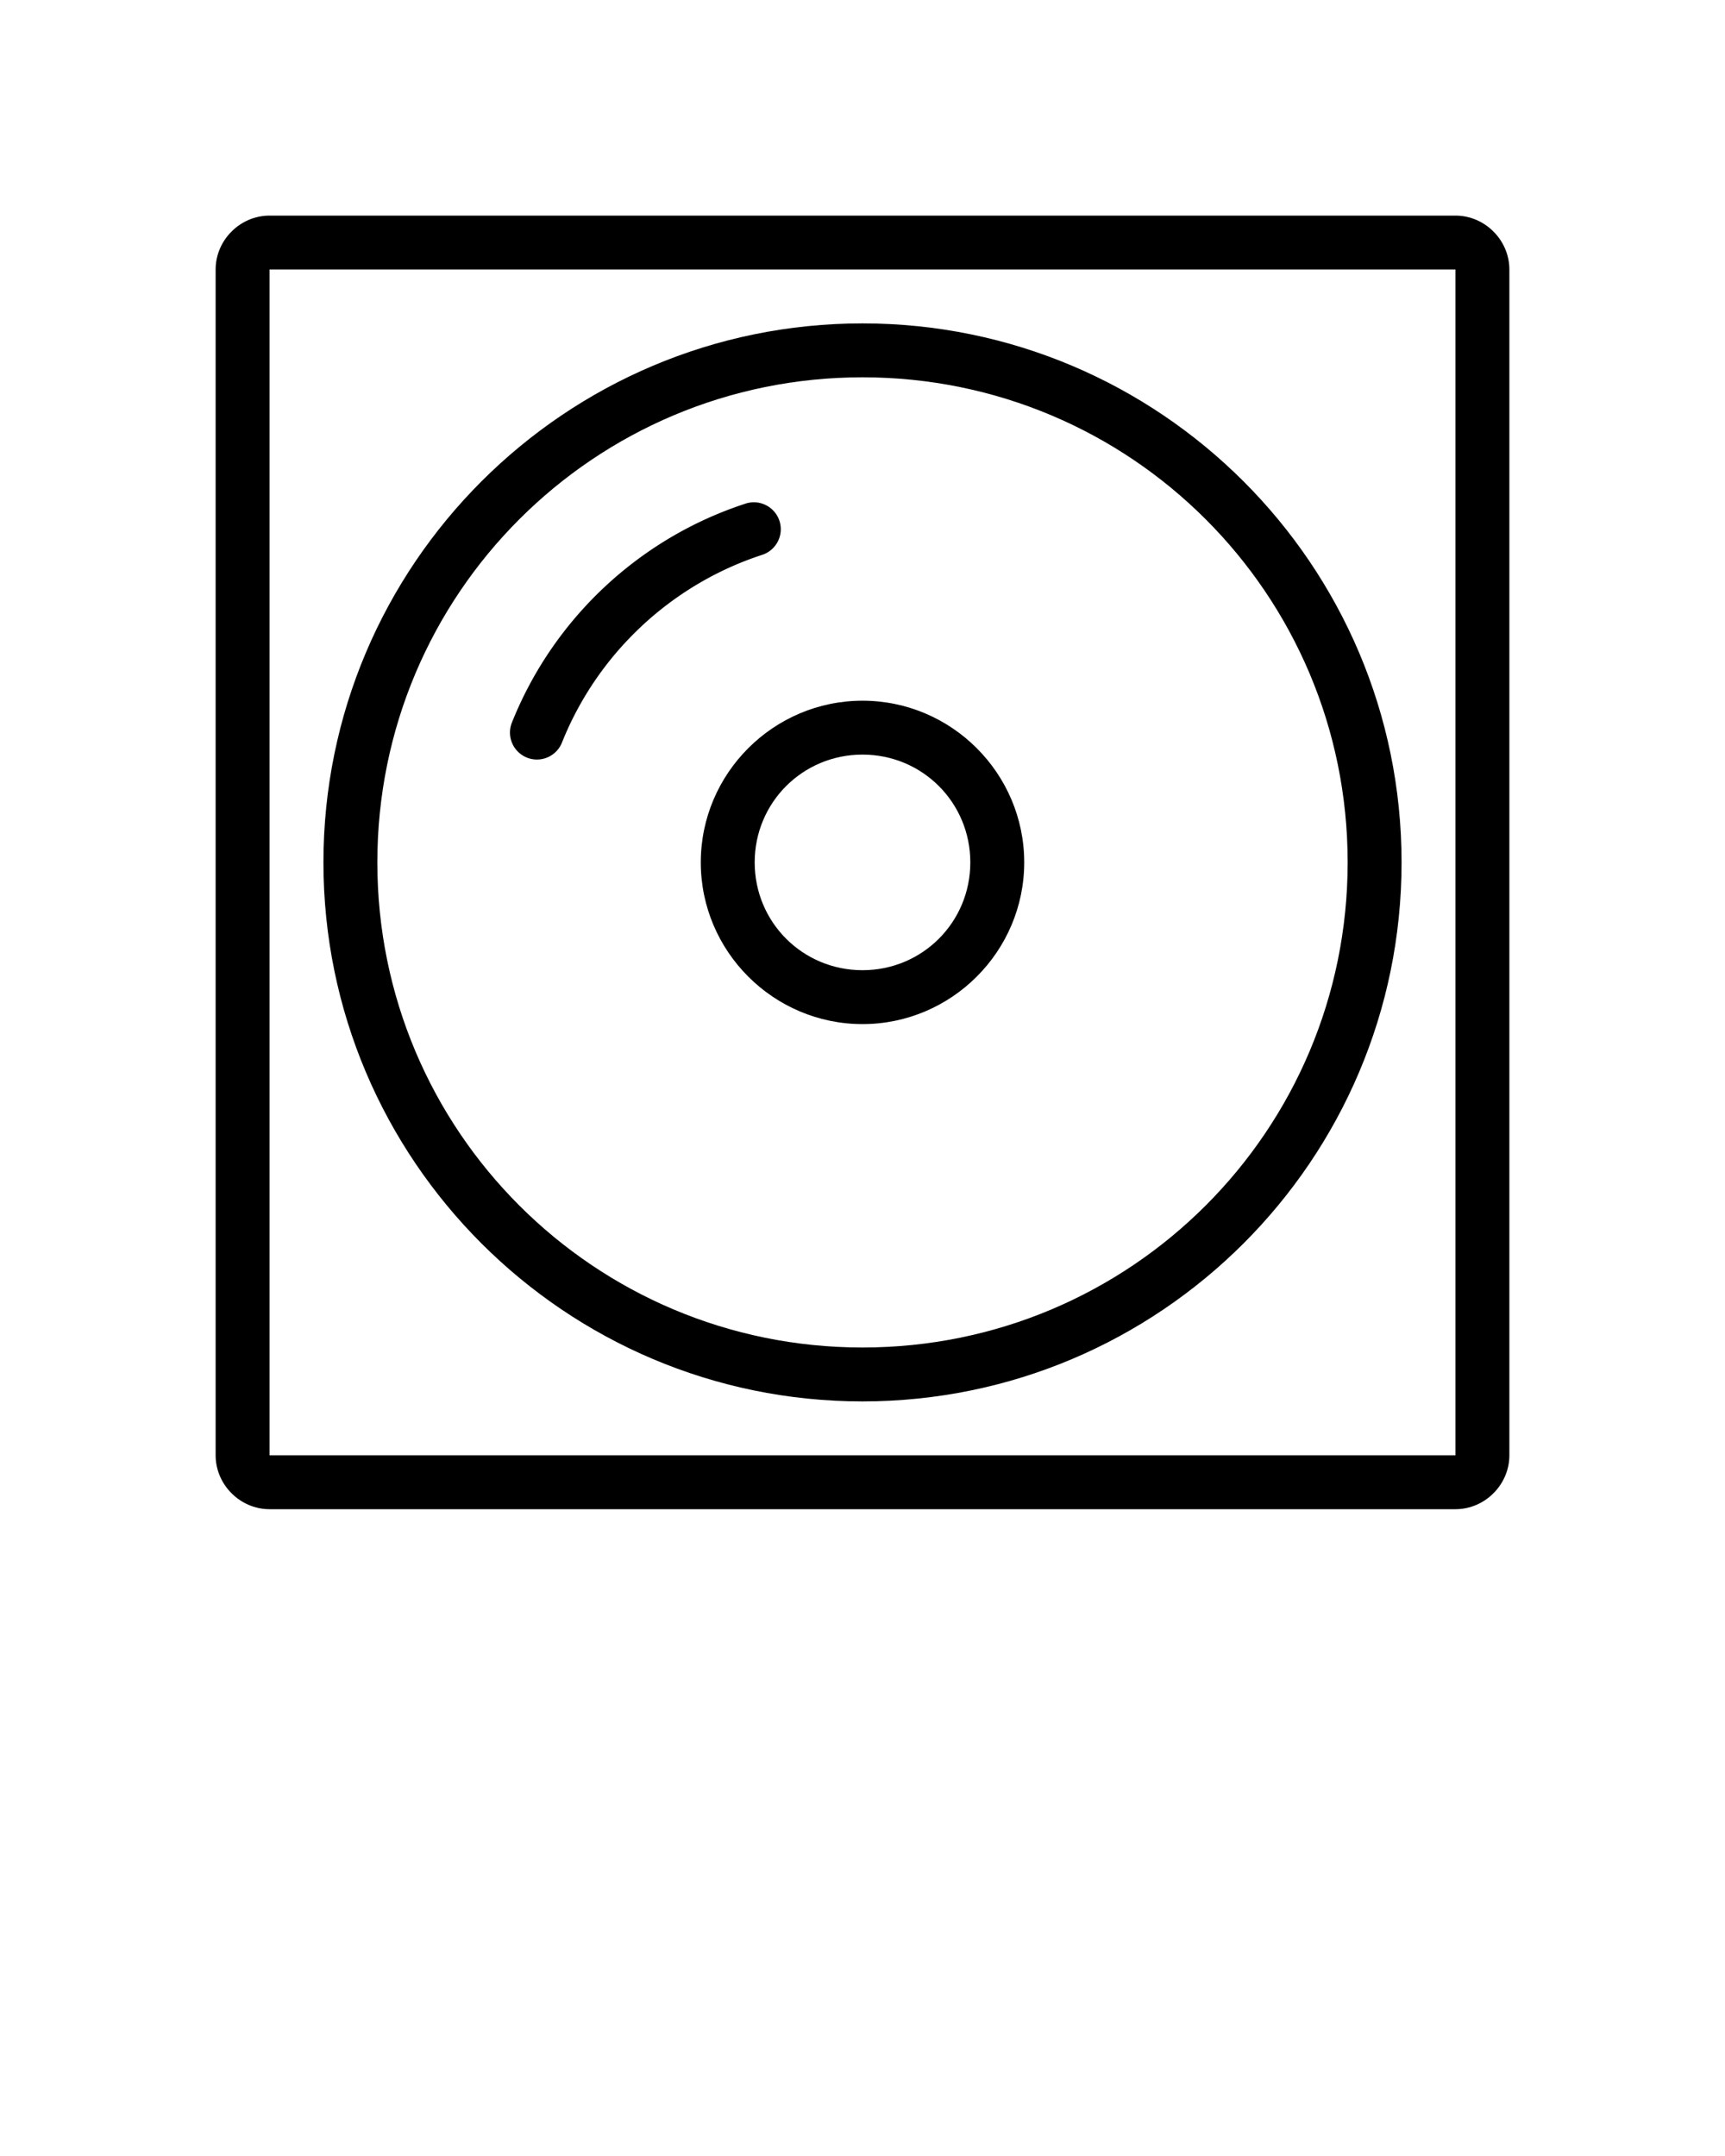<svg xmlns="http://www.w3.org/2000/svg" xmlns:svg="http://www.w3.org/2000/svg" viewBox="0 0 64 80" version="1.1" x="0px" y="0px"><g transform="translate(-864,-480)"><path style="color:#000000;" d="m 874,488 c -1.091,0 -2,0.909 -2,2 v 44 c 0,1.091 0.909,2 2,2 h 44 c 1.091,0 2,-0.909 2,-2 v -44 c 0,-1.091 -0.909,-2 -2,-2 z m 0,2 h 44 v 44 h -44 z" fill="#000000" fill-rule="evenodd" stroke-linecap="round" stroke-linejoin="round" stroke-miterlimit="3.3"/><path style="color:#000000;" d="m 896,492 c -11.034,0 -20,8.966 -20,20 0,11.034 8.966,20 20,20 11.034,0 20,-8.966 20,-20 0,-11.034 -8.966,-20 -20,-20 z m 0,2 c 9.953,0 18,8.047 18,18 0,9.953 -8.047,18 -18,18 -9.953,0 -18,-8.047 -18,-18 0,-9.953 8.047,-18 18,-18 z" fill="#000000" fill-rule="evenodd" stroke-linecap="round" stroke-linejoin="round" stroke-miterlimit="3.3"/><path style="color:#000000;" d="m 896,506 c -3.302,0 -6,2.698 -6,6 0,3.302 2.698,6 6,6 3.302,0 6,-2.698 6,-6 0,-3.302 -2.698,-6 -6,-6 z m 0,2 c 2.221,0 4,1.779 4,4 0,2.221 -1.779,4 -4,4 -2.221,0 -4,-1.779 -4,-4 0,-2.221 1.779,-4 4,-4 z" fill="#000000" fill-rule="evenodd" stroke-linecap="round" stroke-linejoin="round" stroke-miterlimit="3.3"/><path style="color:#000000;" d="m 891.658,498.688 c -3.956,1.289 -7.134,4.286 -8.666,8.125 a 1,1 0 0 0 0.559,1.299 1,1 0 0 0 1.299,-0.559 c 1.312,-3.287 4.041,-5.861 7.428,-6.965 a 1,1 0 0 0 0.641,-1.26 1,1 0 0 0 -1.26,-0.641 z" fill="#000000" fill-rule="evenodd" stroke-linecap="round" stroke-linejoin="round" stroke-miterlimit="3.3"/></g></svg>